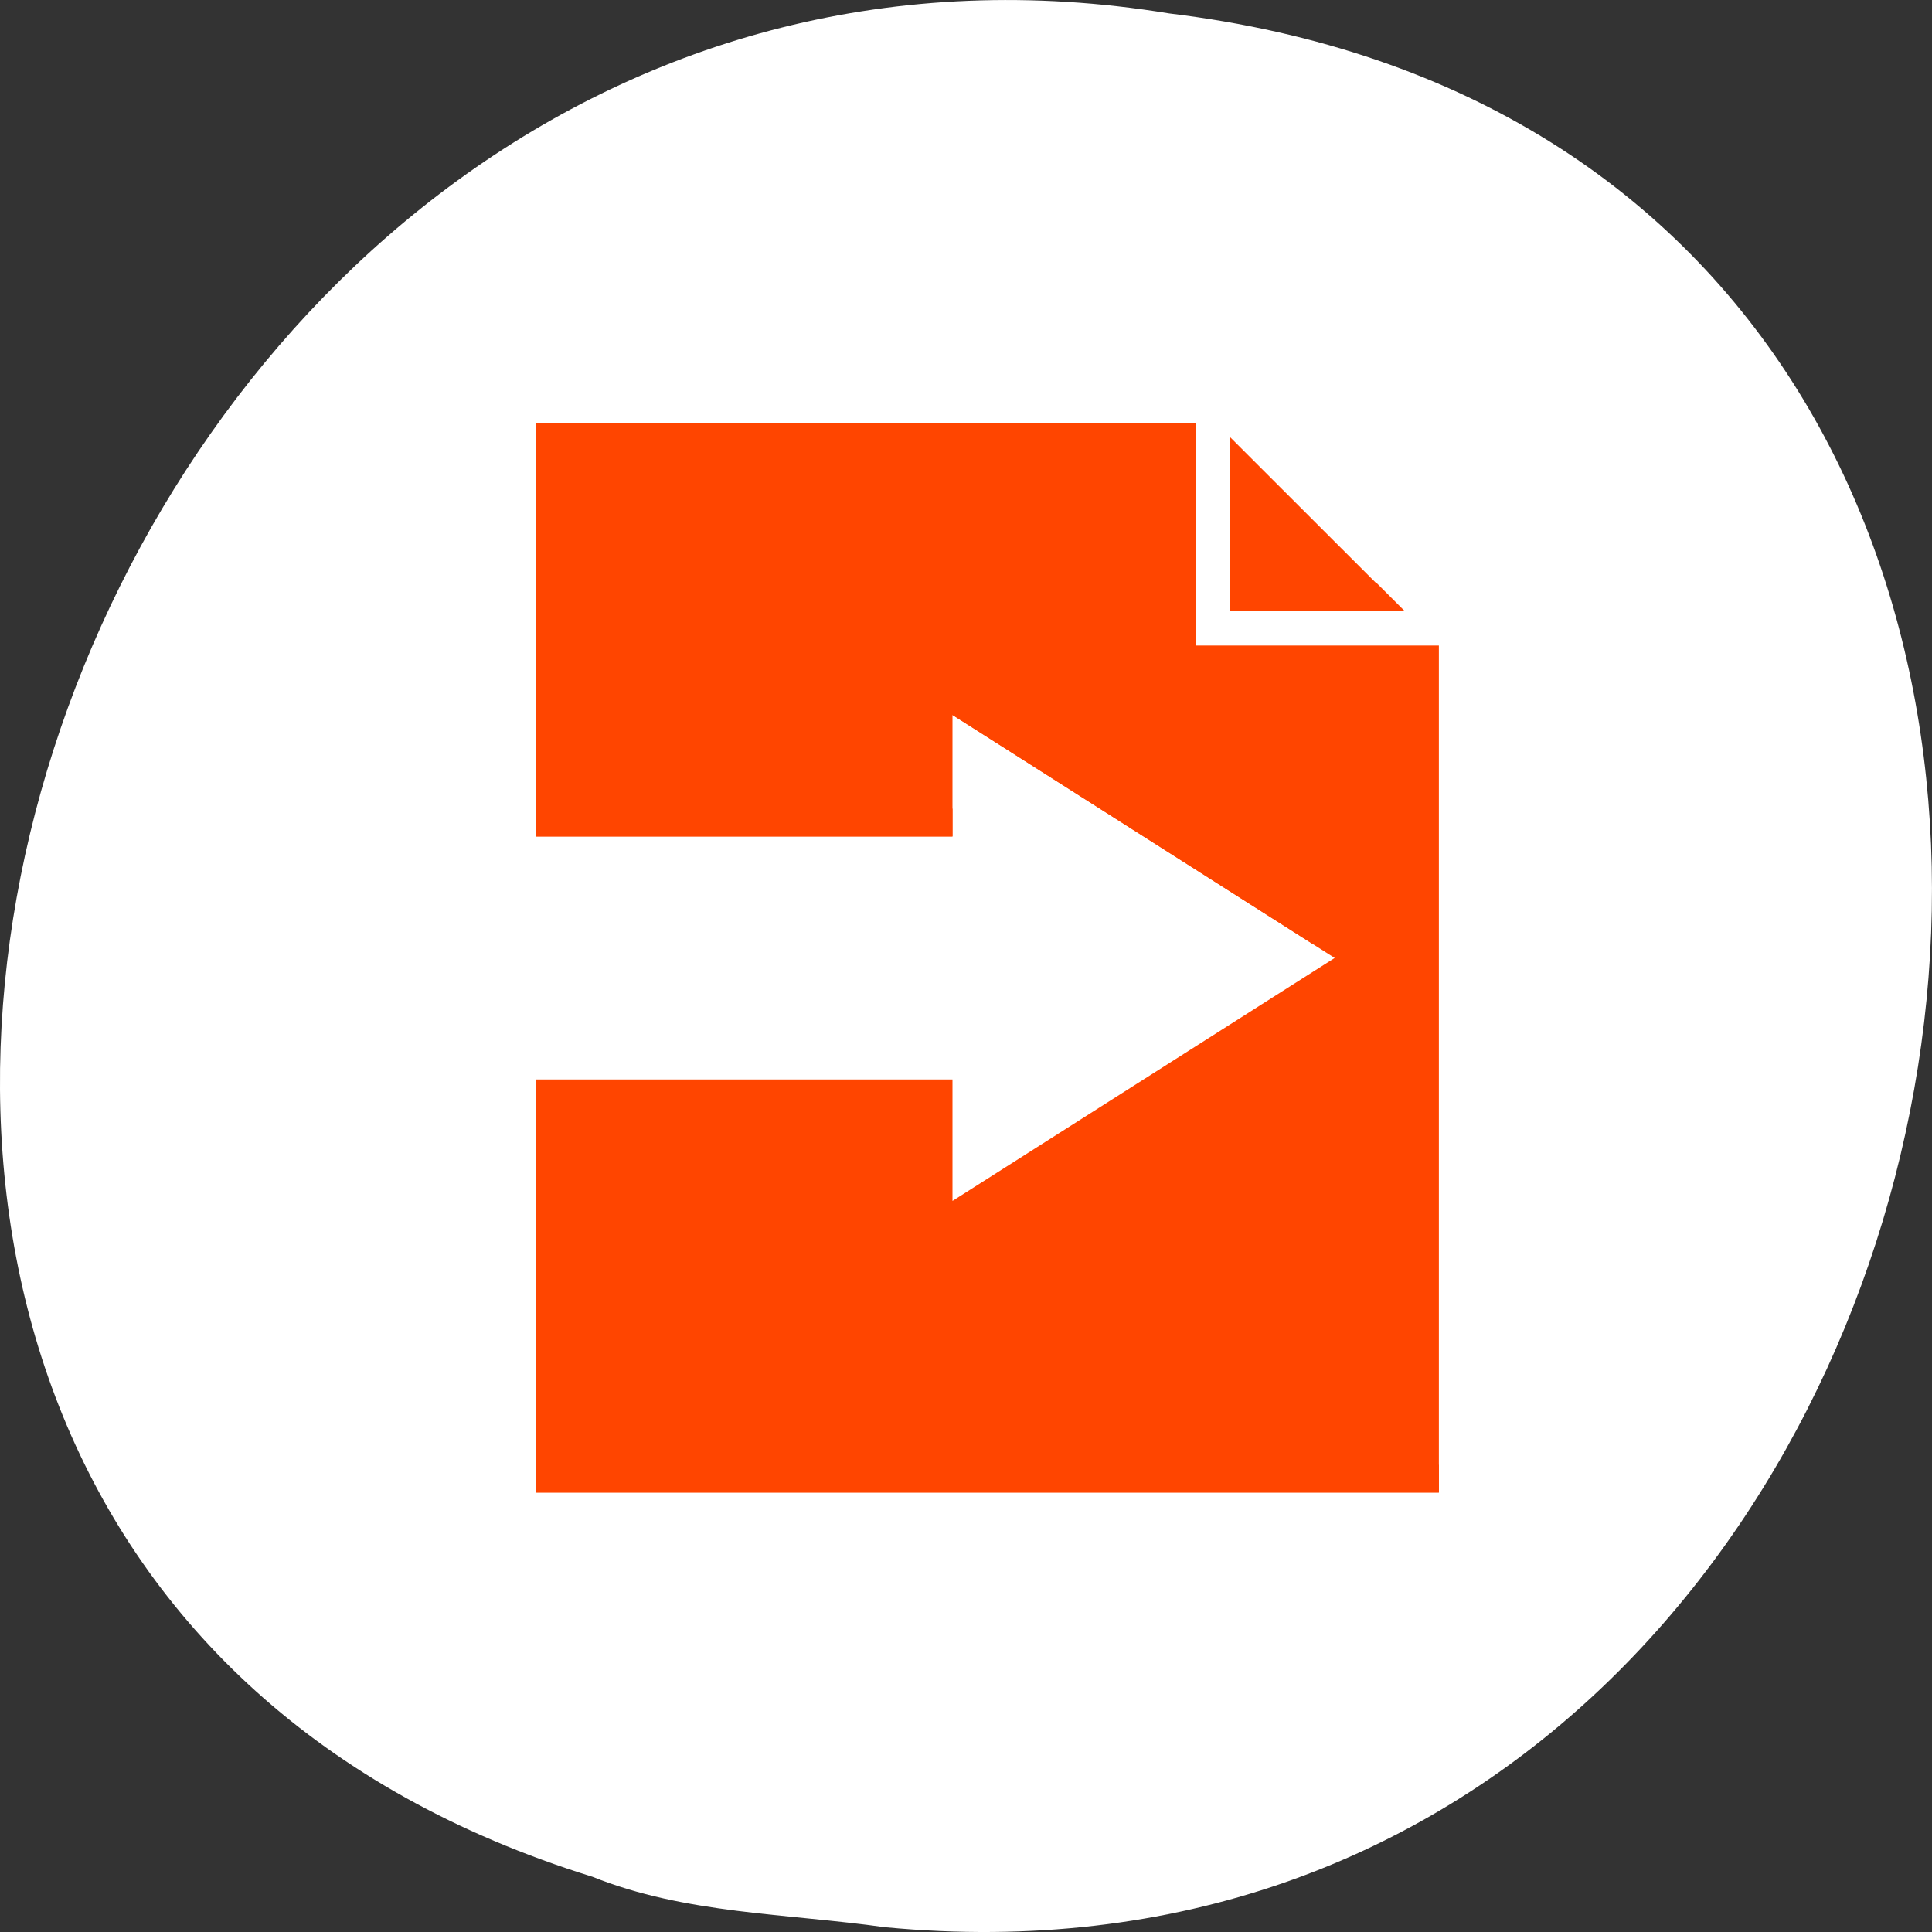 <svg xmlns="http://www.w3.org/2000/svg" viewBox="0 0 256 256"><rect x="0" y="0" width="256" height="256" fill="#333333" stroke="none"/><g transform="translate(0 -796.36)"><path d="m 117.3 1051.73 c 155.28 14.765 197.08 -234.25 37.632 -253.59 -146.61 -23.968 -222.12 201.75 -76.44 246.9 c 12.317 4.946 25.786 4.852 38.807 6.696 z" style="fill:#fff;color:#000"/><g transform="matrix(11.419 0 0 11.409 53.47 846.02)" style="fill:#ff4500"><path d="m 1.532 0.564 v 4.798 h 4.838 v -1.411 l 4.435 2.822 l -4.435 2.822 v -1.411 h -4.838 v 4.798 h 10.482 v -9.837 h -2.419 h -0.403 v -0.403 v -2.177 h -7.66 z m 8.06 0.161 v 2.02 h 2.02 l -2.02 -2.02 z"/><path d="m 9.595 2.419 v 0.323 h 2.02 l -0.323 -0.323 h -1.693 z m -3.225 1.209 v 0.323 l 4.181 2.661 l 0.254 -0.161 l -4.435 -2.822 z m -4.838 1.411 v 0.323 h 4.838 v -0.323 h -4.838 z m 0 7.62 v 0.323 h 10.482 v -0.323 h -10.482 z"/></g></g></svg>